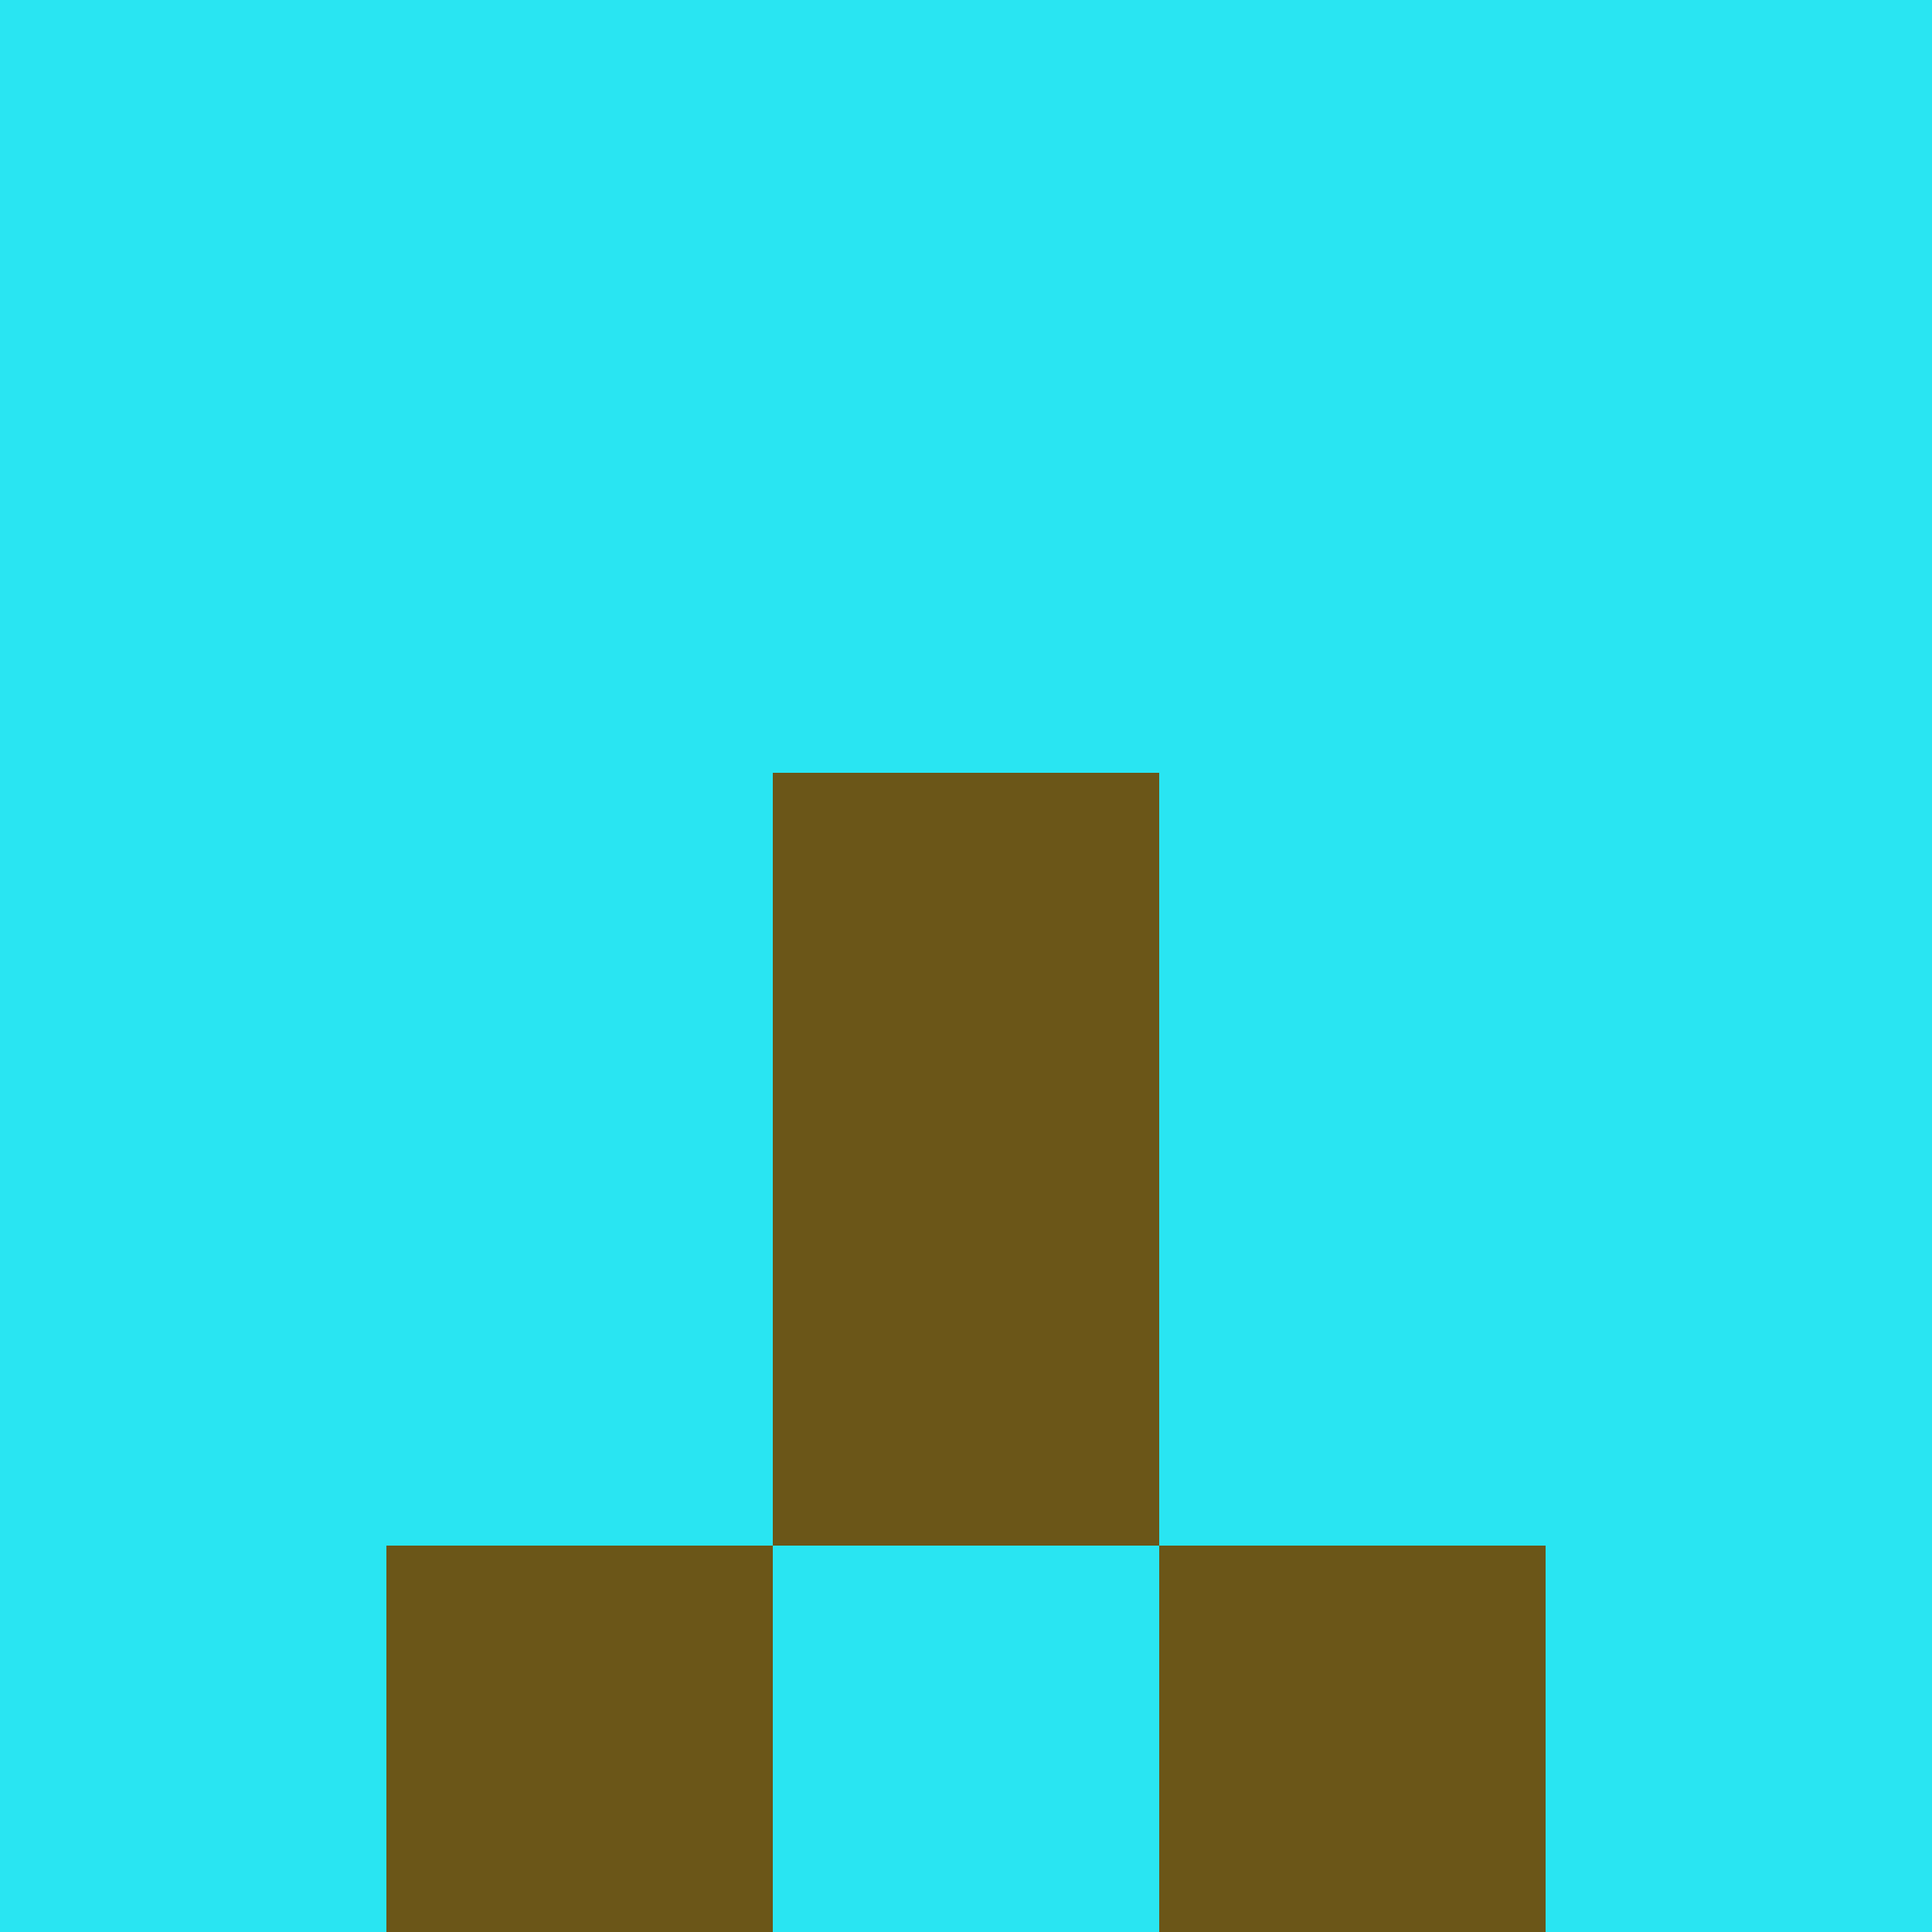 <?xml version="1.0" encoding="utf-8"?>
<!DOCTYPE svg PUBLIC "-//W3C//DTD SVG 20010904//EN"
        "http://www.w3.org/TR/2001/REC-SVG-20010904/DTD/svg10.dtd">

<svg viewBox="0 0 5 5"
     xmlns="http://www.w3.org/2000/svg"
     xmlns:xlink="http://www.w3.org/1999/xlink">

            <rect x ="0" y="0"
          width="1" height="1"
          fill="#29E5F2"></rect>
        <rect x ="4" y="0"
          width="1" height="1"
          fill="#29E5F2"></rect>
        <rect x ="1" y="0"
          width="1" height="1"
          fill="#29E5F2"></rect>
        <rect x ="3" y="0"
          width="1" height="1"
          fill="#29E5F2"></rect>
        <rect x ="2" y="0"
          width="1" height="1"
          fill="#29E5F2"></rect>
                <rect x ="0" y="1"
          width="1" height="1"
          fill="#29E5F2"></rect>
        <rect x ="4" y="1"
          width="1" height="1"
          fill="#29E5F2"></rect>
        <rect x ="1" y="1"
          width="1" height="1"
          fill="#29E5F2"></rect>
        <rect x ="3" y="1"
          width="1" height="1"
          fill="#29E5F2"></rect>
        <rect x ="2" y="1"
          width="1" height="1"
          fill="#29E5F2"></rect>
                <rect x ="0" y="2"
          width="1" height="1"
          fill="#29E5F2"></rect>
        <rect x ="4" y="2"
          width="1" height="1"
          fill="#29E5F2"></rect>
        <rect x ="1" y="2"
          width="1" height="1"
          fill="#29E5F2"></rect>
        <rect x ="3" y="2"
          width="1" height="1"
          fill="#29E5F2"></rect>
        <rect x ="2" y="2"
          width="1" height="1"
          fill="#6B5618"></rect>
                <rect x ="0" y="3"
          width="1" height="1"
          fill="#29E5F2"></rect>
        <rect x ="4" y="3"
          width="1" height="1"
          fill="#29E5F2"></rect>
        <rect x ="1" y="3"
          width="1" height="1"
          fill="#29E5F2"></rect>
        <rect x ="3" y="3"
          width="1" height="1"
          fill="#29E5F2"></rect>
        <rect x ="2" y="3"
          width="1" height="1"
          fill="#6B5618"></rect>
                <rect x ="0" y="4"
          width="1" height="1"
          fill="#29E5F2"></rect>
        <rect x ="4" y="4"
          width="1" height="1"
          fill="#29E5F2"></rect>
        <rect x ="1" y="4"
          width="1" height="1"
          fill="#6B5618"></rect>
        <rect x ="3" y="4"
          width="1" height="1"
          fill="#6B5618"></rect>
        <rect x ="2" y="4"
          width="1" height="1"
          fill="#29E5F2"></rect>
        </svg>

